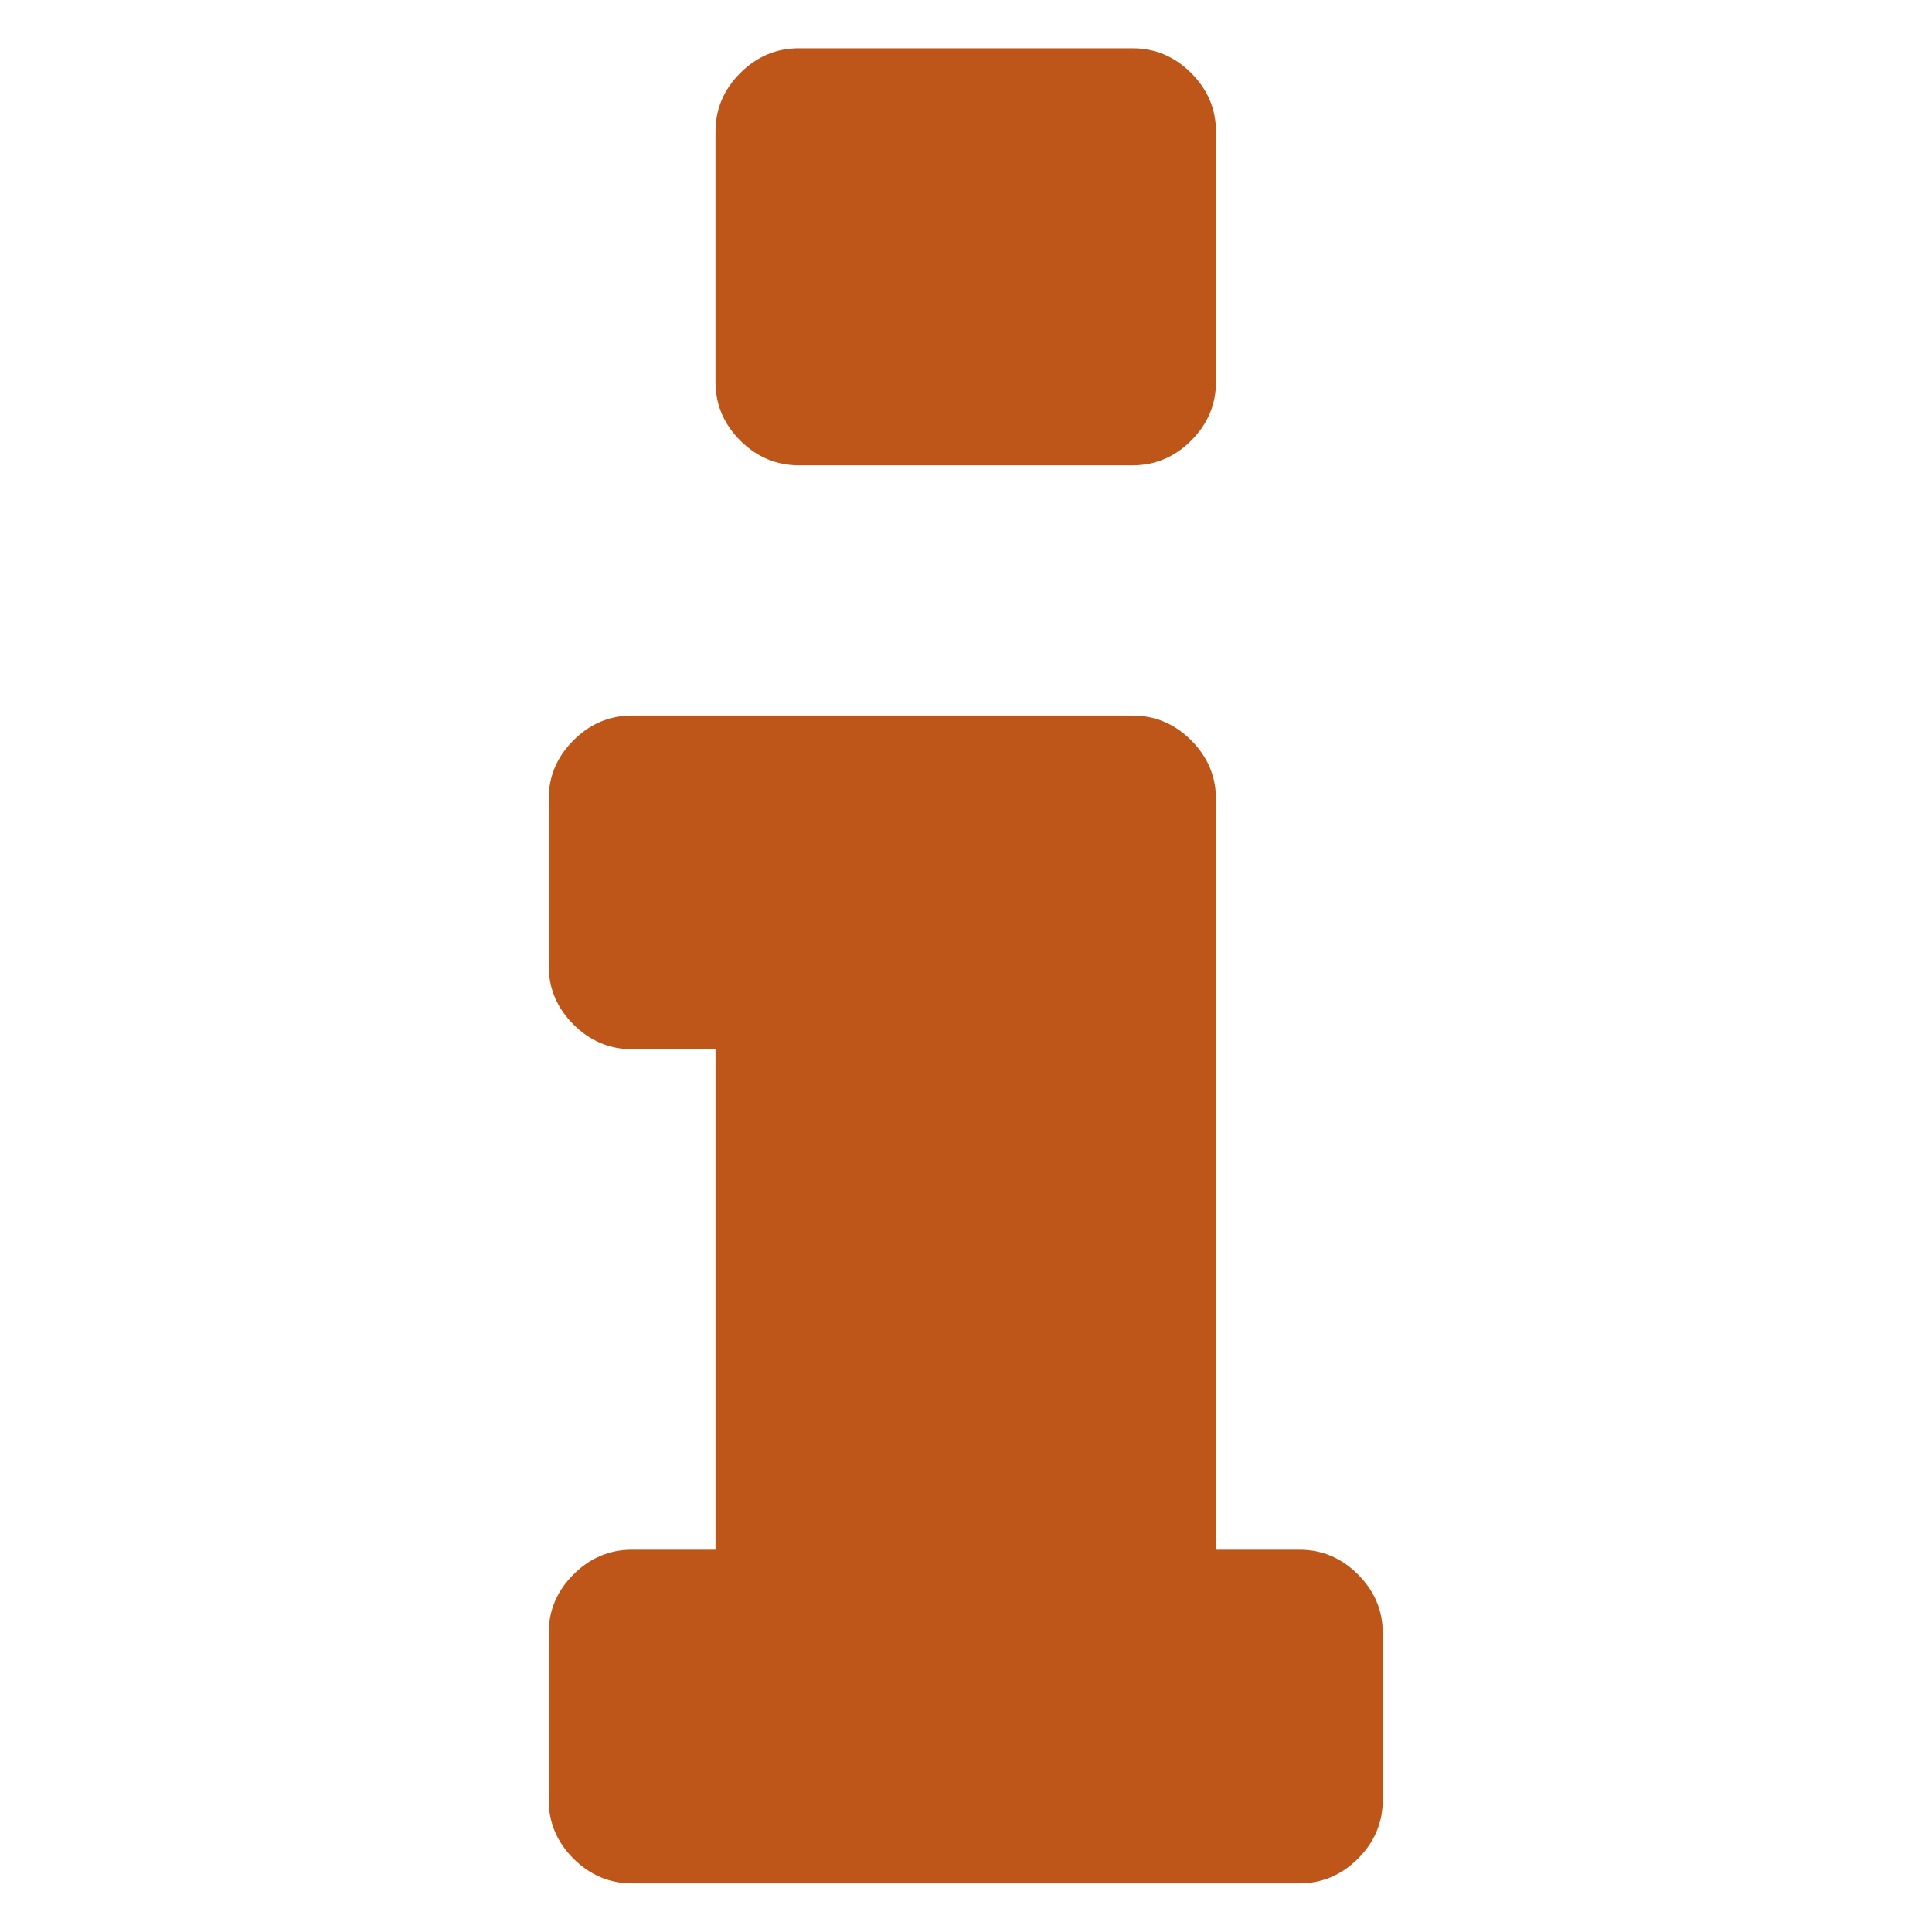<?xml version="1.0" encoding="UTF-8" standalone="no"?>
<!-- Created with Inkscape (http://www.inkscape.org/) -->

<svg
   xmlns:dc="http://purl.org/dc/elements/1.1/"
   xmlns:cc="http://creativecommons.org/ns#"
   xmlns:rdf="http://www.w3.org/1999/02/22-rdf-syntax-ns#"
   xmlns:svg="http://www.w3.org/2000/svg"
   xmlns="http://www.w3.org/2000/svg"
   version="1.1"
   width="100"
   height="100"
   viewBox="0 0 100 100"
   id="Layer_1"
   xml:space="preserve"><defs
   id="defs7" />
<g
     transform="matrix(0.828,0,0,0.828,-39.438,-10.454)"
     id="g3"><path fill="#bf5619"
       d="m 97.571,41.714 h 20.859 c 1.411,0 2.633,-0.516 3.666,-1.548 1.031,-1.031 1.547,-2.254 1.547,-3.666 V 20.857 c 0,-1.412 -0.516,-2.634 -1.549,-3.667 -1.031,-1.031 -2.254,-1.548 -3.666,-1.548 H 97.571 c -1.412,0 -2.634,0.517 -3.666,1.548 -1.032,1.032 -1.548,2.255 -1.548,3.667 V 36.5 c 0,1.412 0.516,2.635 1.548,3.666 1.032,1.032 2.254,1.548 3.666,1.548 z"
       id="path5" /><path fill="#bf5619"
       d="m 132.523,111.048 c -1.031,-1.032 -2.254,-1.548 -3.666,-1.548 h -5.215 V 62.571 c 0,-1.412 -0.516,-2.634 -1.547,-3.666 -1.033,-1.032 -2.255,-1.548 -3.666,-1.548 H 87.143 c -1.412,0 -2.634,0.516 -3.666,1.548 -1.032,1.032 -1.548,2.254 -1.548,3.666 V 73 c 0,1.412 0.516,2.635 1.548,3.666 1.032,1.032 2.254,1.548 3.666,1.548 h 5.215 V 109.5 h -5.215 c -1.412,0 -2.634,0.516 -3.666,1.548 -1.032,1.032 -1.548,2.254 -1.548,3.666 v 10.429 c 0,1.412 0.516,2.635 1.548,3.668 1.032,1.03 2.254,1.547 3.666,1.547 h 41.714 c 1.412,0 2.634,-0.517 3.666,-1.547 1.031,-1.033 1.547,-2.256 1.547,-3.668 v -10.429 c 0,-1.412 -0.513,-2.634 -1.547,-3.666 z"
       id="path7" />
</g>
</svg>